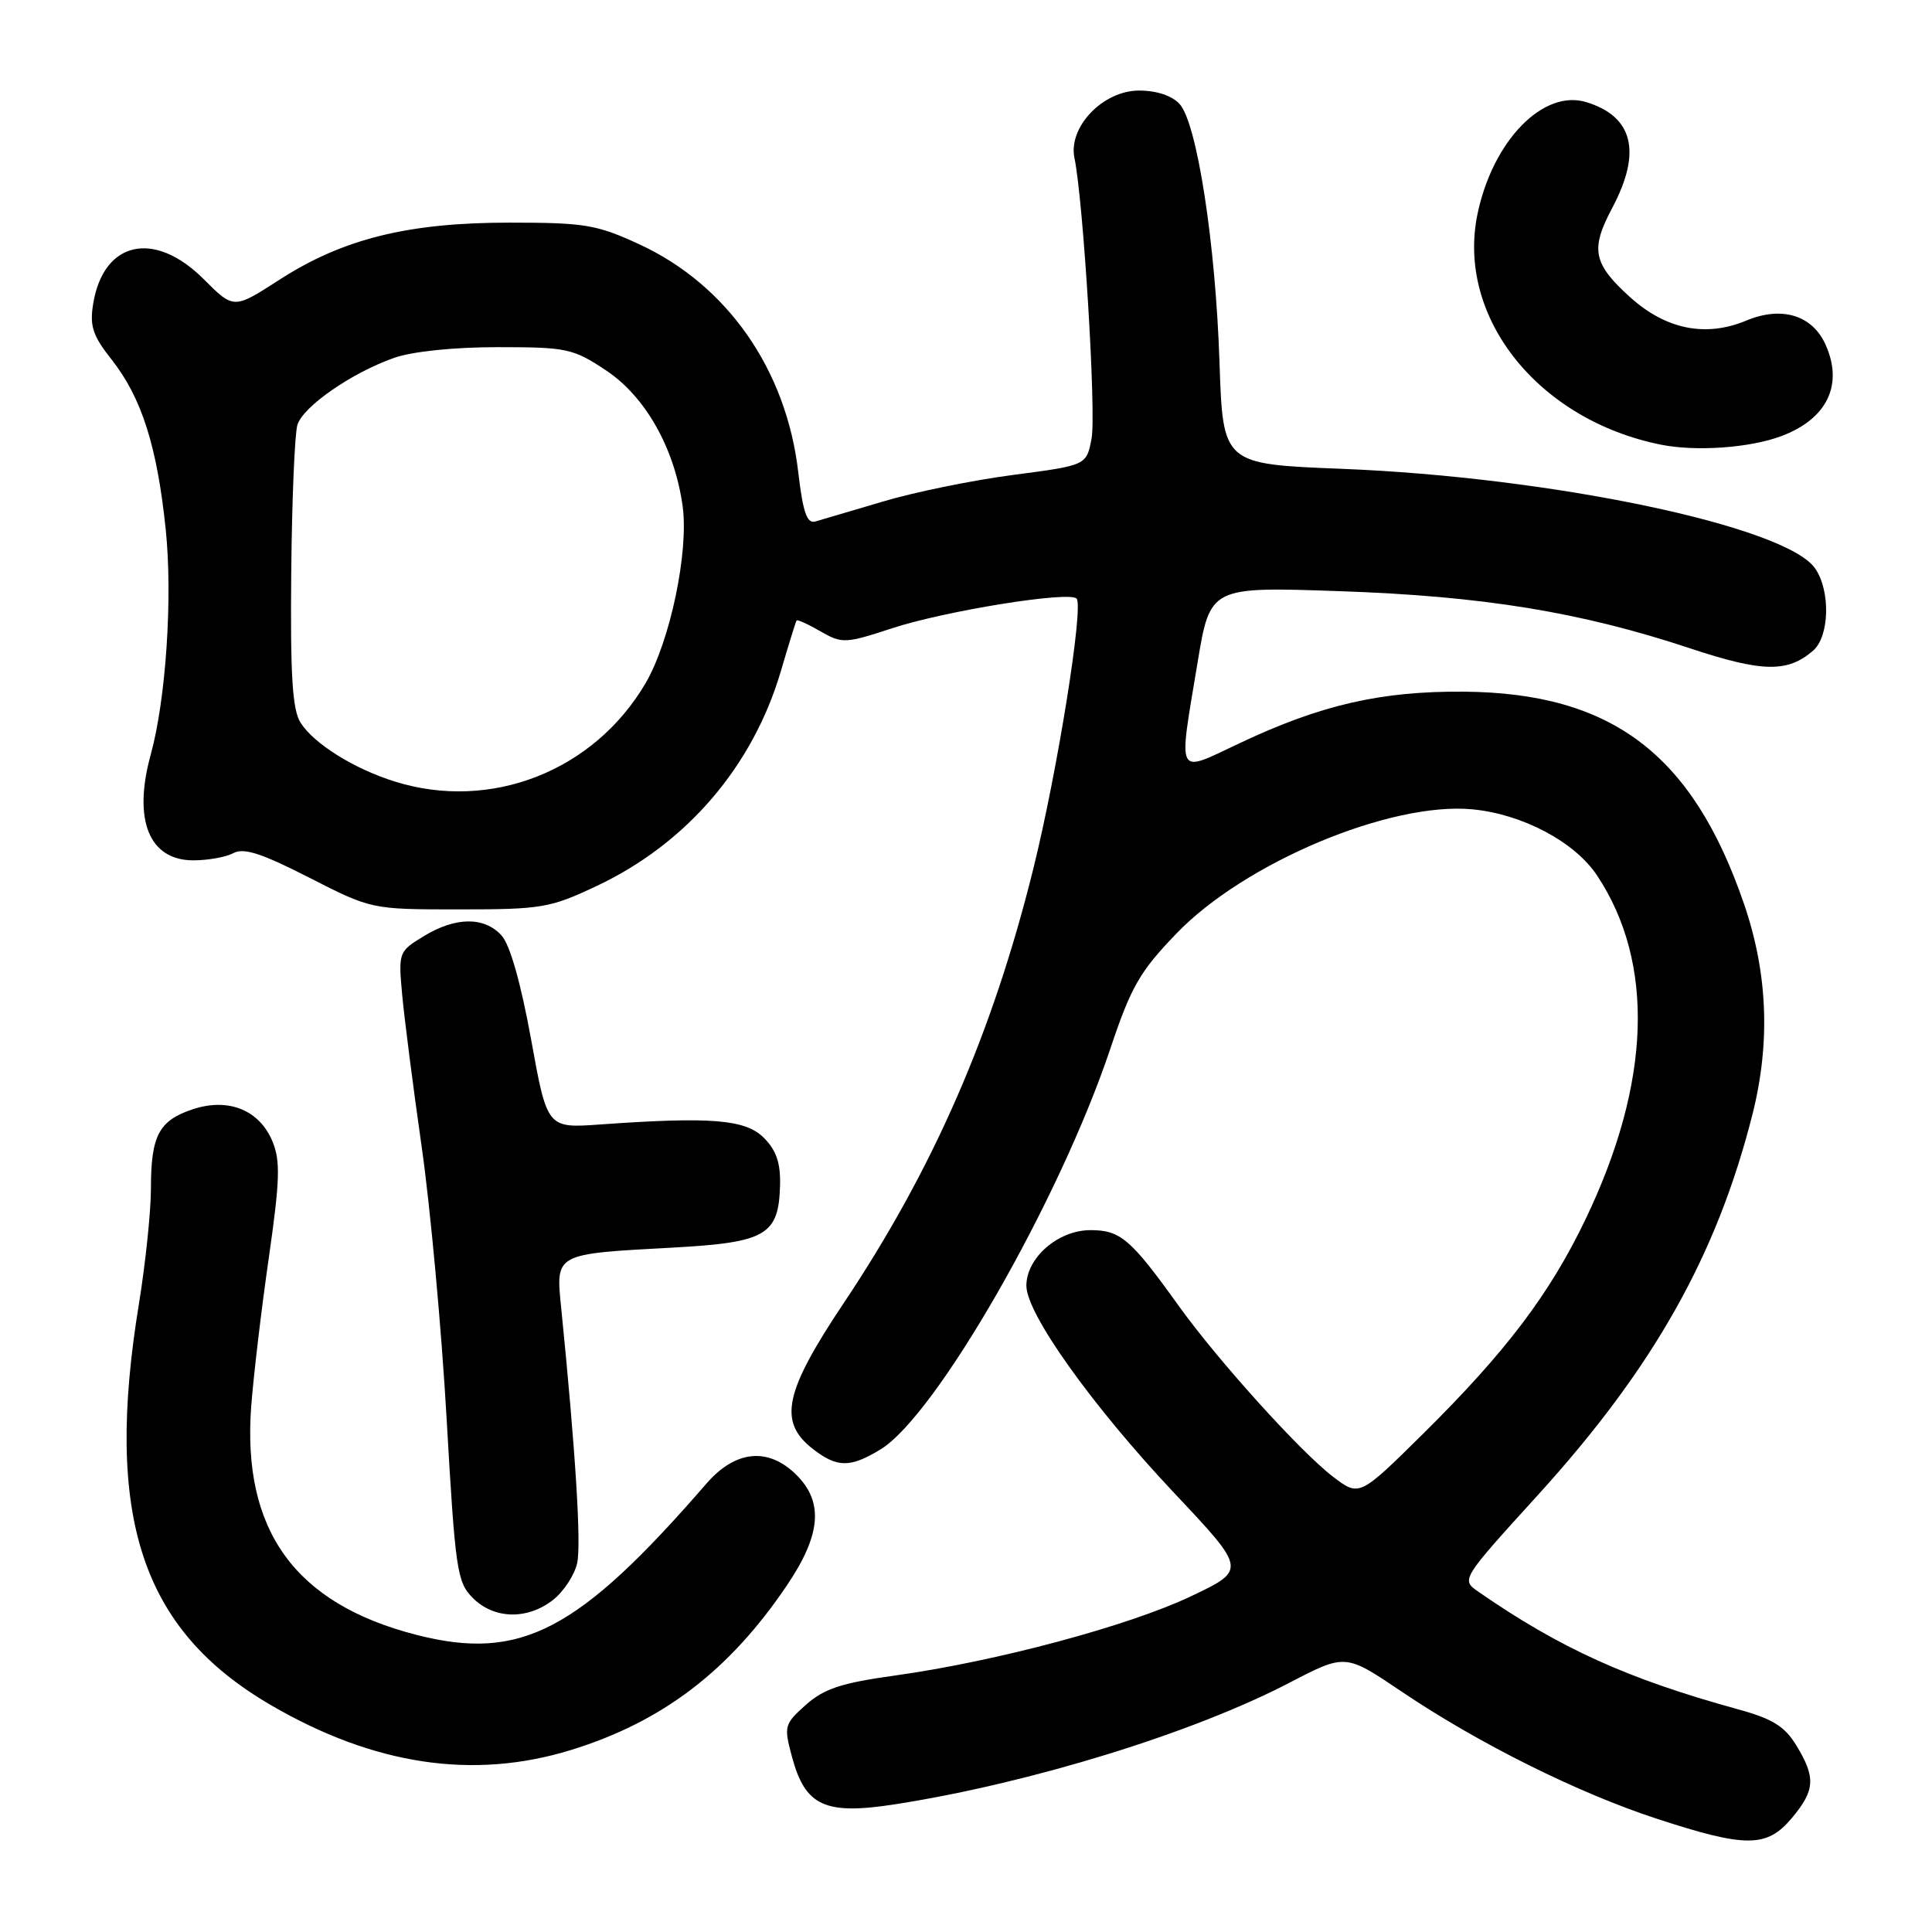 <?xml version="1.0" encoding="UTF-8" standalone="no"?>
<!DOCTYPE svg PUBLIC "-//W3C//DTD SVG 1.1//EN" "http://www.w3.org/Graphics/SVG/1.1/DTD/svg11.dtd" >
<svg xmlns="http://www.w3.org/2000/svg" xmlns:xlink="http://www.w3.org/1999/xlink" version="1.1" viewBox="0 0 256 256">
 <g >
 <path fill="currentColor"
d=" M 237.41 240.92 C 240.51 237.24 240.62 235.53 238.03 231.29 C 236.48 228.74 234.88 227.75 230.29 226.49 C 215.67 222.47 206.73 218.42 195.89 210.91 C 193.59 209.31 193.59 209.31 203.78 198.10 C 219.08 181.26 227.48 166.37 232.21 147.66 C 234.61 138.14 234.24 128.91 231.07 119.71 C 224.26 99.91 213.56 91.82 194.00 91.65 C 182.99 91.56 175.02 93.39 164.25 98.48 C 155.73 102.50 156.12 103.24 158.68 87.82 C 160.35 77.74 160.35 77.74 177.43 78.33 C 196.47 78.98 209.36 81.08 223.86 85.88 C 233.53 89.09 236.86 89.15 240.25 86.21 C 242.43 84.32 242.57 78.25 240.50 75.30 C 236.59 69.72 205.66 63.22 177.77 62.12 C 162.04 61.50 162.04 61.50 161.59 48.00 C 161.07 32.23 158.61 16.34 156.31 13.79 C 155.30 12.68 153.27 12.00 150.93 12.00 C 146.15 12.00 141.52 16.83 142.37 20.93 C 143.55 26.58 145.27 54.74 144.64 58.09 C 143.97 61.66 143.97 61.66 134.25 62.93 C 128.91 63.63 121.15 65.21 117.02 66.45 C 112.88 67.68 108.84 68.87 108.04 69.10 C 106.92 69.41 106.40 67.91 105.77 62.55 C 104.20 48.99 96.36 37.75 84.73 32.38 C 79.06 29.76 77.51 29.50 67.50 29.50 C 54.03 29.50 45.40 31.65 36.96 37.11 C 30.97 40.97 30.97 40.97 26.99 36.99 C 20.43 30.43 13.69 31.94 12.34 40.29 C 11.87 43.21 12.29 44.49 14.80 47.66 C 18.77 52.70 20.82 59.15 21.96 70.16 C 22.89 79.15 21.99 92.67 19.97 100.00 C 17.59 108.65 19.75 114.00 25.62 114.00 C 27.55 114.00 29.94 113.57 30.93 113.04 C 32.30 112.30 34.69 113.08 40.97 116.29 C 49.22 120.50 49.22 120.50 60.86 120.50 C 71.81 120.50 72.89 120.31 79.10 117.38 C 91.00 111.76 99.76 101.53 103.47 88.92 C 104.51 85.39 105.44 82.37 105.55 82.22 C 105.65 82.06 107.08 82.71 108.72 83.66 C 111.59 85.30 112.00 85.28 118.20 83.25 C 125.20 80.95 141.64 78.30 142.65 79.31 C 143.63 80.29 140.10 102.31 136.90 115.19 C 131.50 136.96 123.64 154.95 111.80 172.66 C 103.95 184.40 103.10 188.36 107.63 191.93 C 110.90 194.50 112.63 194.52 116.68 192.05 C 124.03 187.57 140.38 159.07 147.11 139.00 C 149.88 130.73 151.02 128.74 155.90 123.68 C 164.93 114.30 184.22 106.21 195.10 107.24 C 201.74 107.87 208.68 111.56 211.63 116.02 C 219.30 127.60 218.77 143.44 210.12 161.50 C 205.36 171.44 199.58 179.08 188.63 189.92 C 180.12 198.33 180.12 198.33 176.64 195.68 C 172.30 192.36 161.35 180.24 156.14 172.97 C 149.82 164.16 148.46 163.00 144.49 163.00 C 140.21 163.00 136.00 166.65 136.00 170.37 C 136.00 174.06 144.67 186.22 155.52 197.76 C 165.18 208.01 165.18 208.01 157.78 211.53 C 149.49 215.46 132.01 220.14 118.63 222.01 C 111.48 223.00 109.19 223.76 106.78 225.90 C 103.92 228.46 103.85 228.73 104.94 232.78 C 106.71 239.36 109.31 240.54 118.78 239.05 C 136.67 236.24 158.08 229.63 170.88 222.96 C 178.27 219.12 178.27 219.12 185.64 224.09 C 195.87 231.00 209.11 237.60 219.62 241.02 C 231.34 244.85 234.12 244.84 237.41 240.92 Z  M 75.64 231.89 C 87.78 228.15 96.66 221.37 104.31 210.01 C 108.78 203.37 109.15 199.05 105.55 195.45 C 101.82 191.73 97.46 192.14 93.61 196.58 C 76.60 216.20 68.99 220.16 55.19 216.63 C 39.06 212.50 32.05 202.77 33.29 186.29 C 33.60 182.26 34.64 173.43 35.62 166.66 C 37.09 156.39 37.17 153.83 36.11 151.26 C 34.38 147.08 30.28 145.42 25.55 146.98 C 21.06 148.47 20.00 150.46 20.00 157.45 C 20.00 160.51 19.28 167.40 18.41 172.76 C 13.80 200.93 18.71 215.91 35.85 225.91 C 49.54 233.90 62.70 235.87 75.64 231.89 Z  M 73.29 211.99 C 74.70 210.88 76.13 208.69 76.48 207.11 C 77.03 204.58 76.26 192.24 74.37 173.40 C 73.63 166.03 73.37 166.17 89.22 165.31 C 101.52 164.63 103.19 163.66 103.36 157.04 C 103.44 154.11 102.86 152.41 101.21 150.76 C 98.76 148.32 94.23 147.95 79.50 149.00 C 72.50 149.50 72.50 149.50 70.37 137.71 C 69.02 130.29 67.58 125.19 66.46 123.96 C 64.18 121.44 60.37 121.47 56.13 124.06 C 52.82 126.08 52.78 126.20 53.29 131.81 C 53.58 134.94 54.74 144.03 55.88 152.00 C 57.02 159.97 58.51 176.18 59.18 188.00 C 60.33 208.11 60.56 209.65 62.66 211.75 C 65.47 214.56 69.89 214.66 73.29 211.99 Z  M 236.00 57.80 C 242.12 55.52 244.31 50.97 241.87 45.61 C 240.10 41.74 236.06 40.53 231.39 42.48 C 226.02 44.72 220.74 43.66 216.00 39.38 C 211.09 34.95 210.71 33.04 213.61 27.59 C 217.57 20.15 216.42 15.43 210.18 13.53 C 204.48 11.79 197.80 18.66 195.78 28.34 C 192.93 42.01 203.81 55.68 220.13 58.93 C 224.75 59.85 231.84 59.35 236.00 57.80 Z  M 52.32 103.56 C 46.88 101.86 41.56 98.53 39.81 95.73 C 38.74 94.02 38.46 89.44 38.59 75.93 C 38.68 66.27 39.05 57.43 39.41 56.29 C 40.19 53.84 46.58 49.41 52.22 47.42 C 54.64 46.57 60.12 46.00 65.95 46.00 C 75.11 46.00 75.92 46.17 80.29 49.07 C 85.53 52.54 89.41 59.43 90.46 67.12 C 91.27 73.15 88.79 84.98 85.54 90.53 C 78.71 102.17 65.04 107.54 52.32 103.56 Z "/>
</g>
</svg>